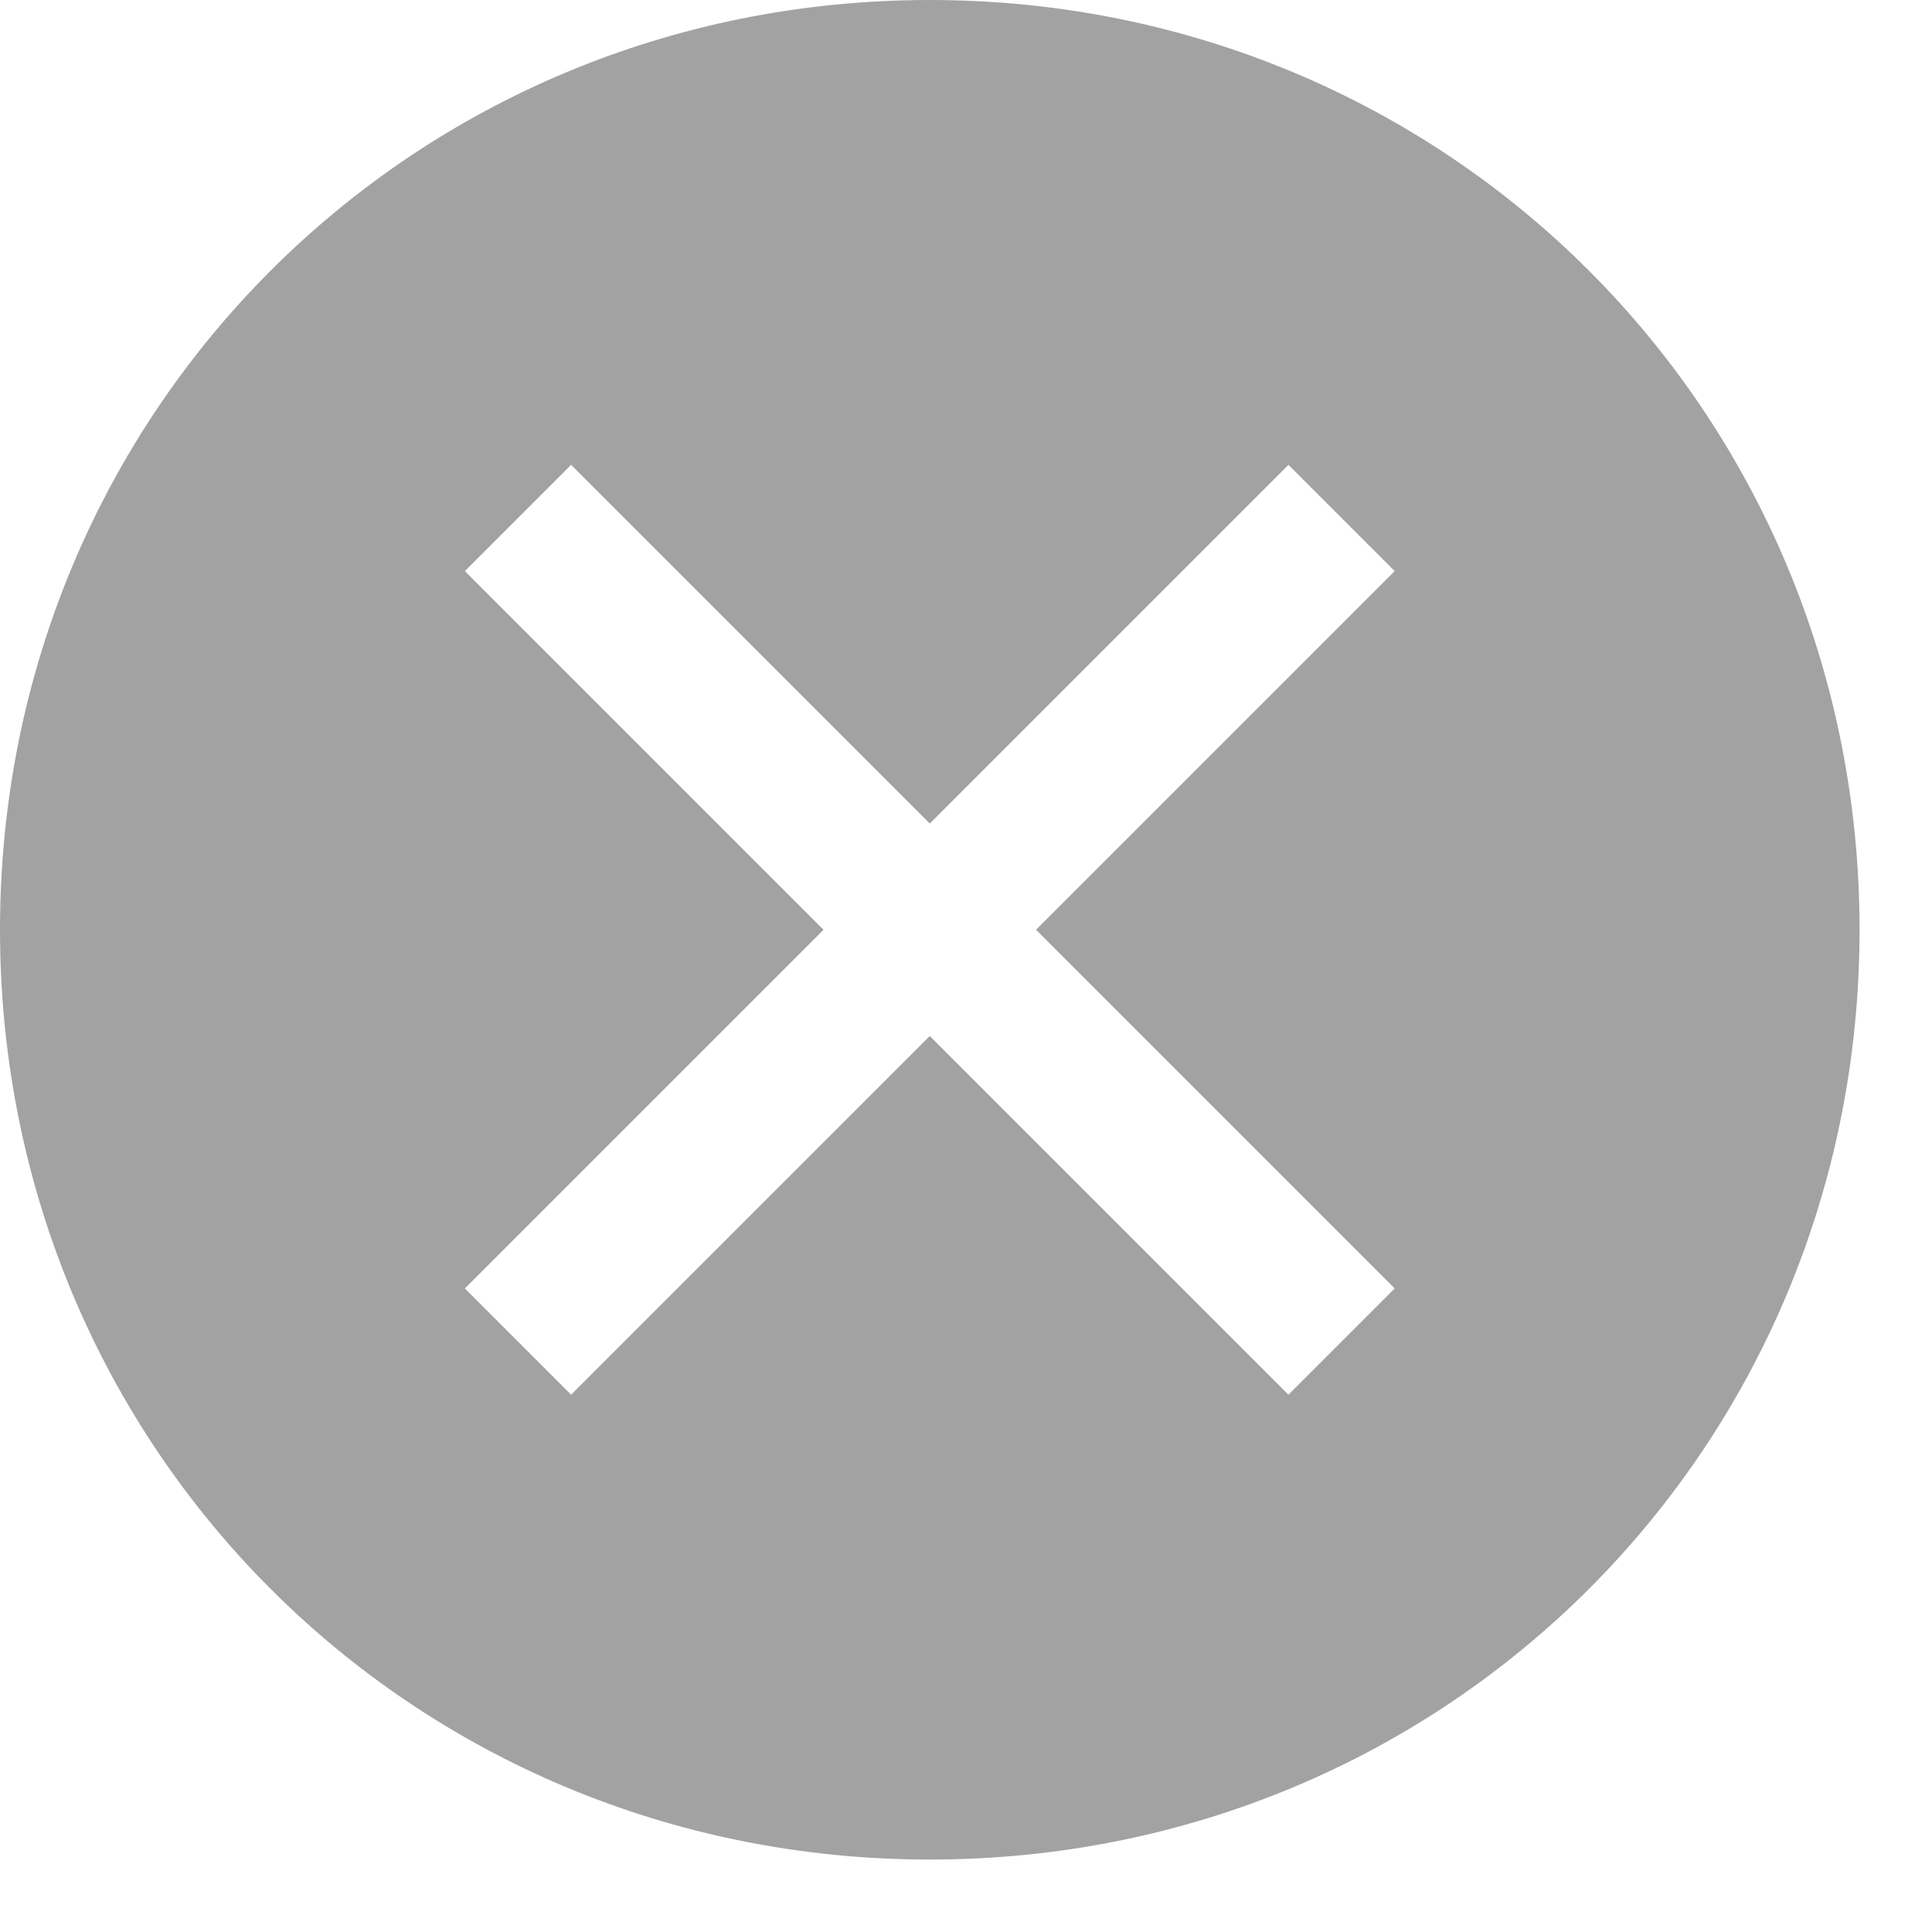 <svg width="20" height="20" viewBox="0 0 20 20" fill="none" xmlns="http://www.w3.org/2000/svg">
<path d="M9.625 0C4.263 0 0 4.263 0 9.625C0 14.988 4.263 19.25 9.625 19.25C14.988 19.25 19.25 14.988 19.25 9.625C19.25 4.263 14.988 0 9.625 0ZM13.338 14.438L9.625 10.725L5.912 14.438L4.812 13.338L8.525 9.625L4.812 5.912L5.912 4.812L9.625 8.525L13.338 4.812L14.438 5.912L10.725 9.625L14.438 13.338L13.338 14.438Z" fill="#A2A2A2"/>
</svg>

